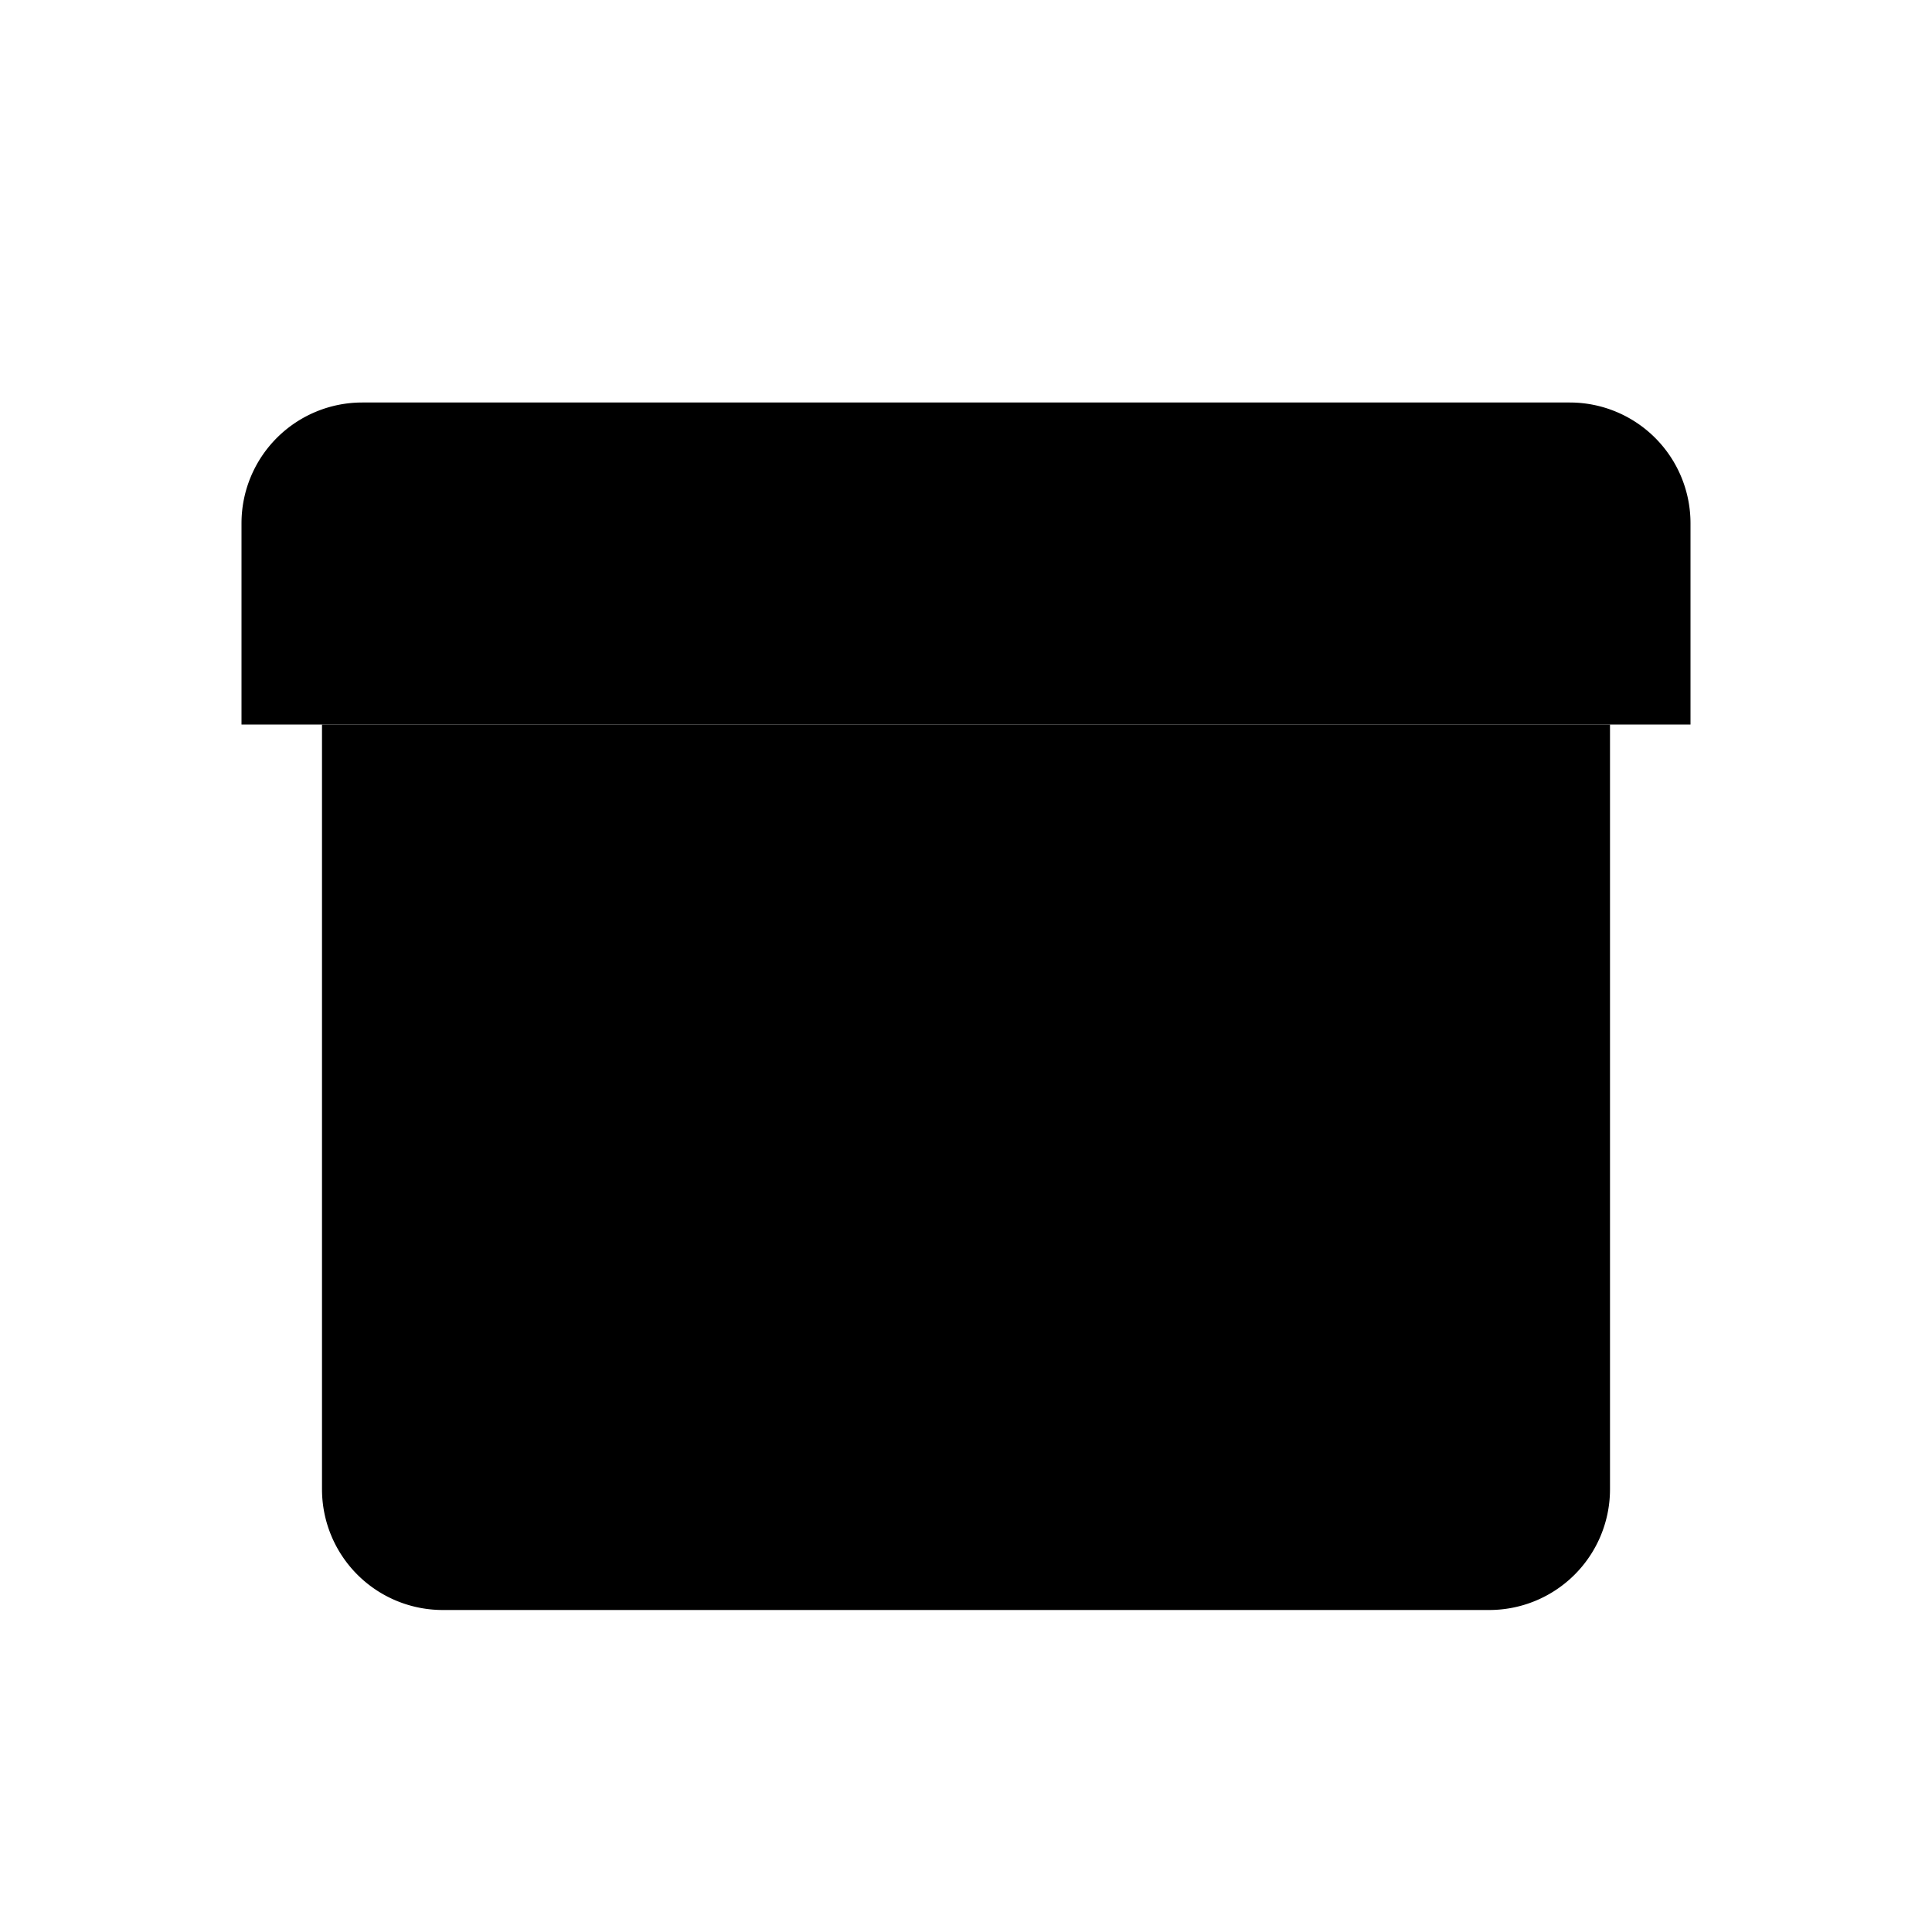 <svg width="24" height="24" viewBox="0 0 24 24">
  <g stroke-width="2" class="box">
    <path d="M5.5 20A1.5 1.5 0 0 1 4 18.5V9h16v9.5a1.5 1.5 0 0 1-1.5 1.5h-13Z" class="fill-white stroke-current stroke-2 sl-r"/>
    <path d="M3 9V6.5A1.5 1.5 0 0 1 4.5 5h15A1.5 1.5 0 0 1 21 6.5V9H3Z" class="fill-white stroke-current stroke-2 sl-r"/>
    <path d="M9 13h6" class="stroke-current stroke-2"/>
  </g>
</svg>
